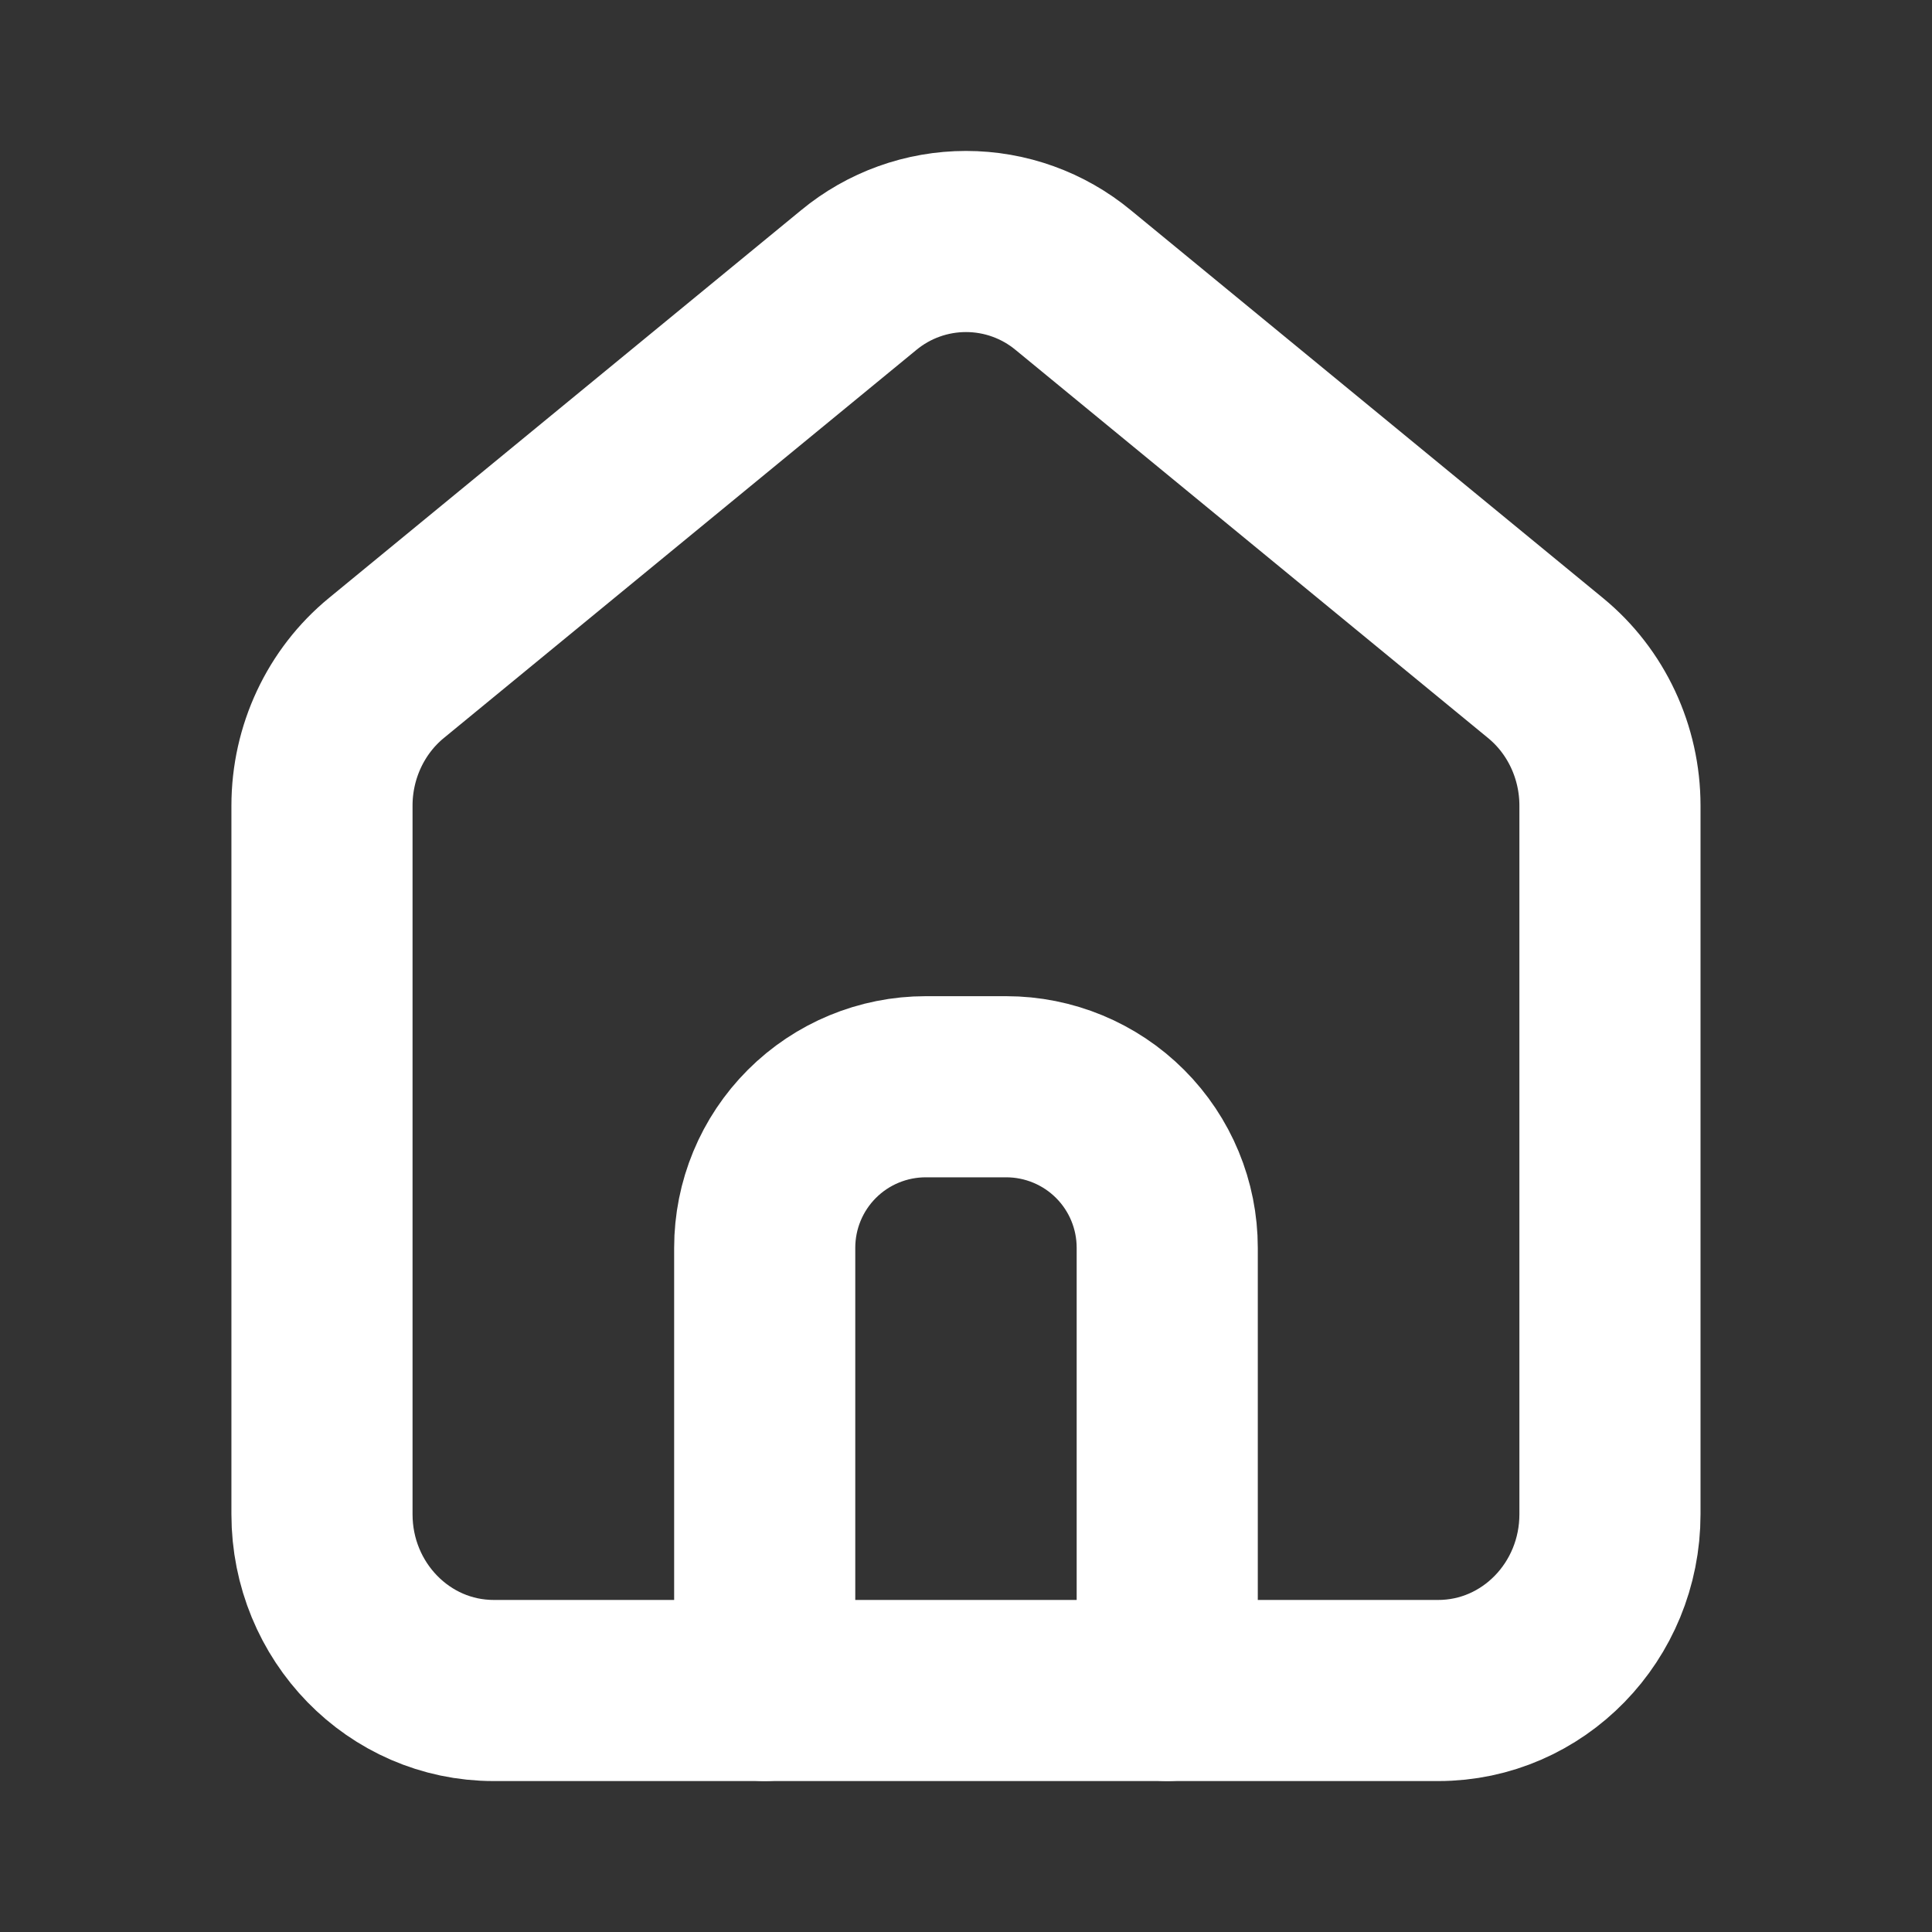 <svg xmlns="http://www.w3.org/2000/svg" width="32" height="32" fill="none" viewBox="0 0 32 32"><rect x="0" y="0" width="32" height="32" fill="#333333" stroke="none"/><path stroke="#fff" stroke-linecap="round" stroke-linejoin="round" stroke-width="3" d="M8.177 28C6.606 28 5.333 26.693 5.333 25.08V13.344C5.333 12.457 5.726 11.617 6.4 11.064L14.222 4.64C14.722 4.226 15.351 4 16 4C16.649 4 17.277 4.226 17.777 4.64L25.598 11.064C26.273 11.617 26.666 12.457 26.666 13.344V25.08C26.666 26.693 25.393 28 23.822 28H8.177Z"/><path stroke="#fff" stroke-linecap="round" stroke-linejoin="round" stroke-width="3" d="M12.666 28V20.667C12.666 19.959 12.947 19.281 13.447 18.781C13.947 18.281 14.625 18 15.333 18H16.666C17.373 18 18.052 18.281 18.552 18.781C19.052 19.281 19.333 19.959 19.333 20.667V28"/></svg>